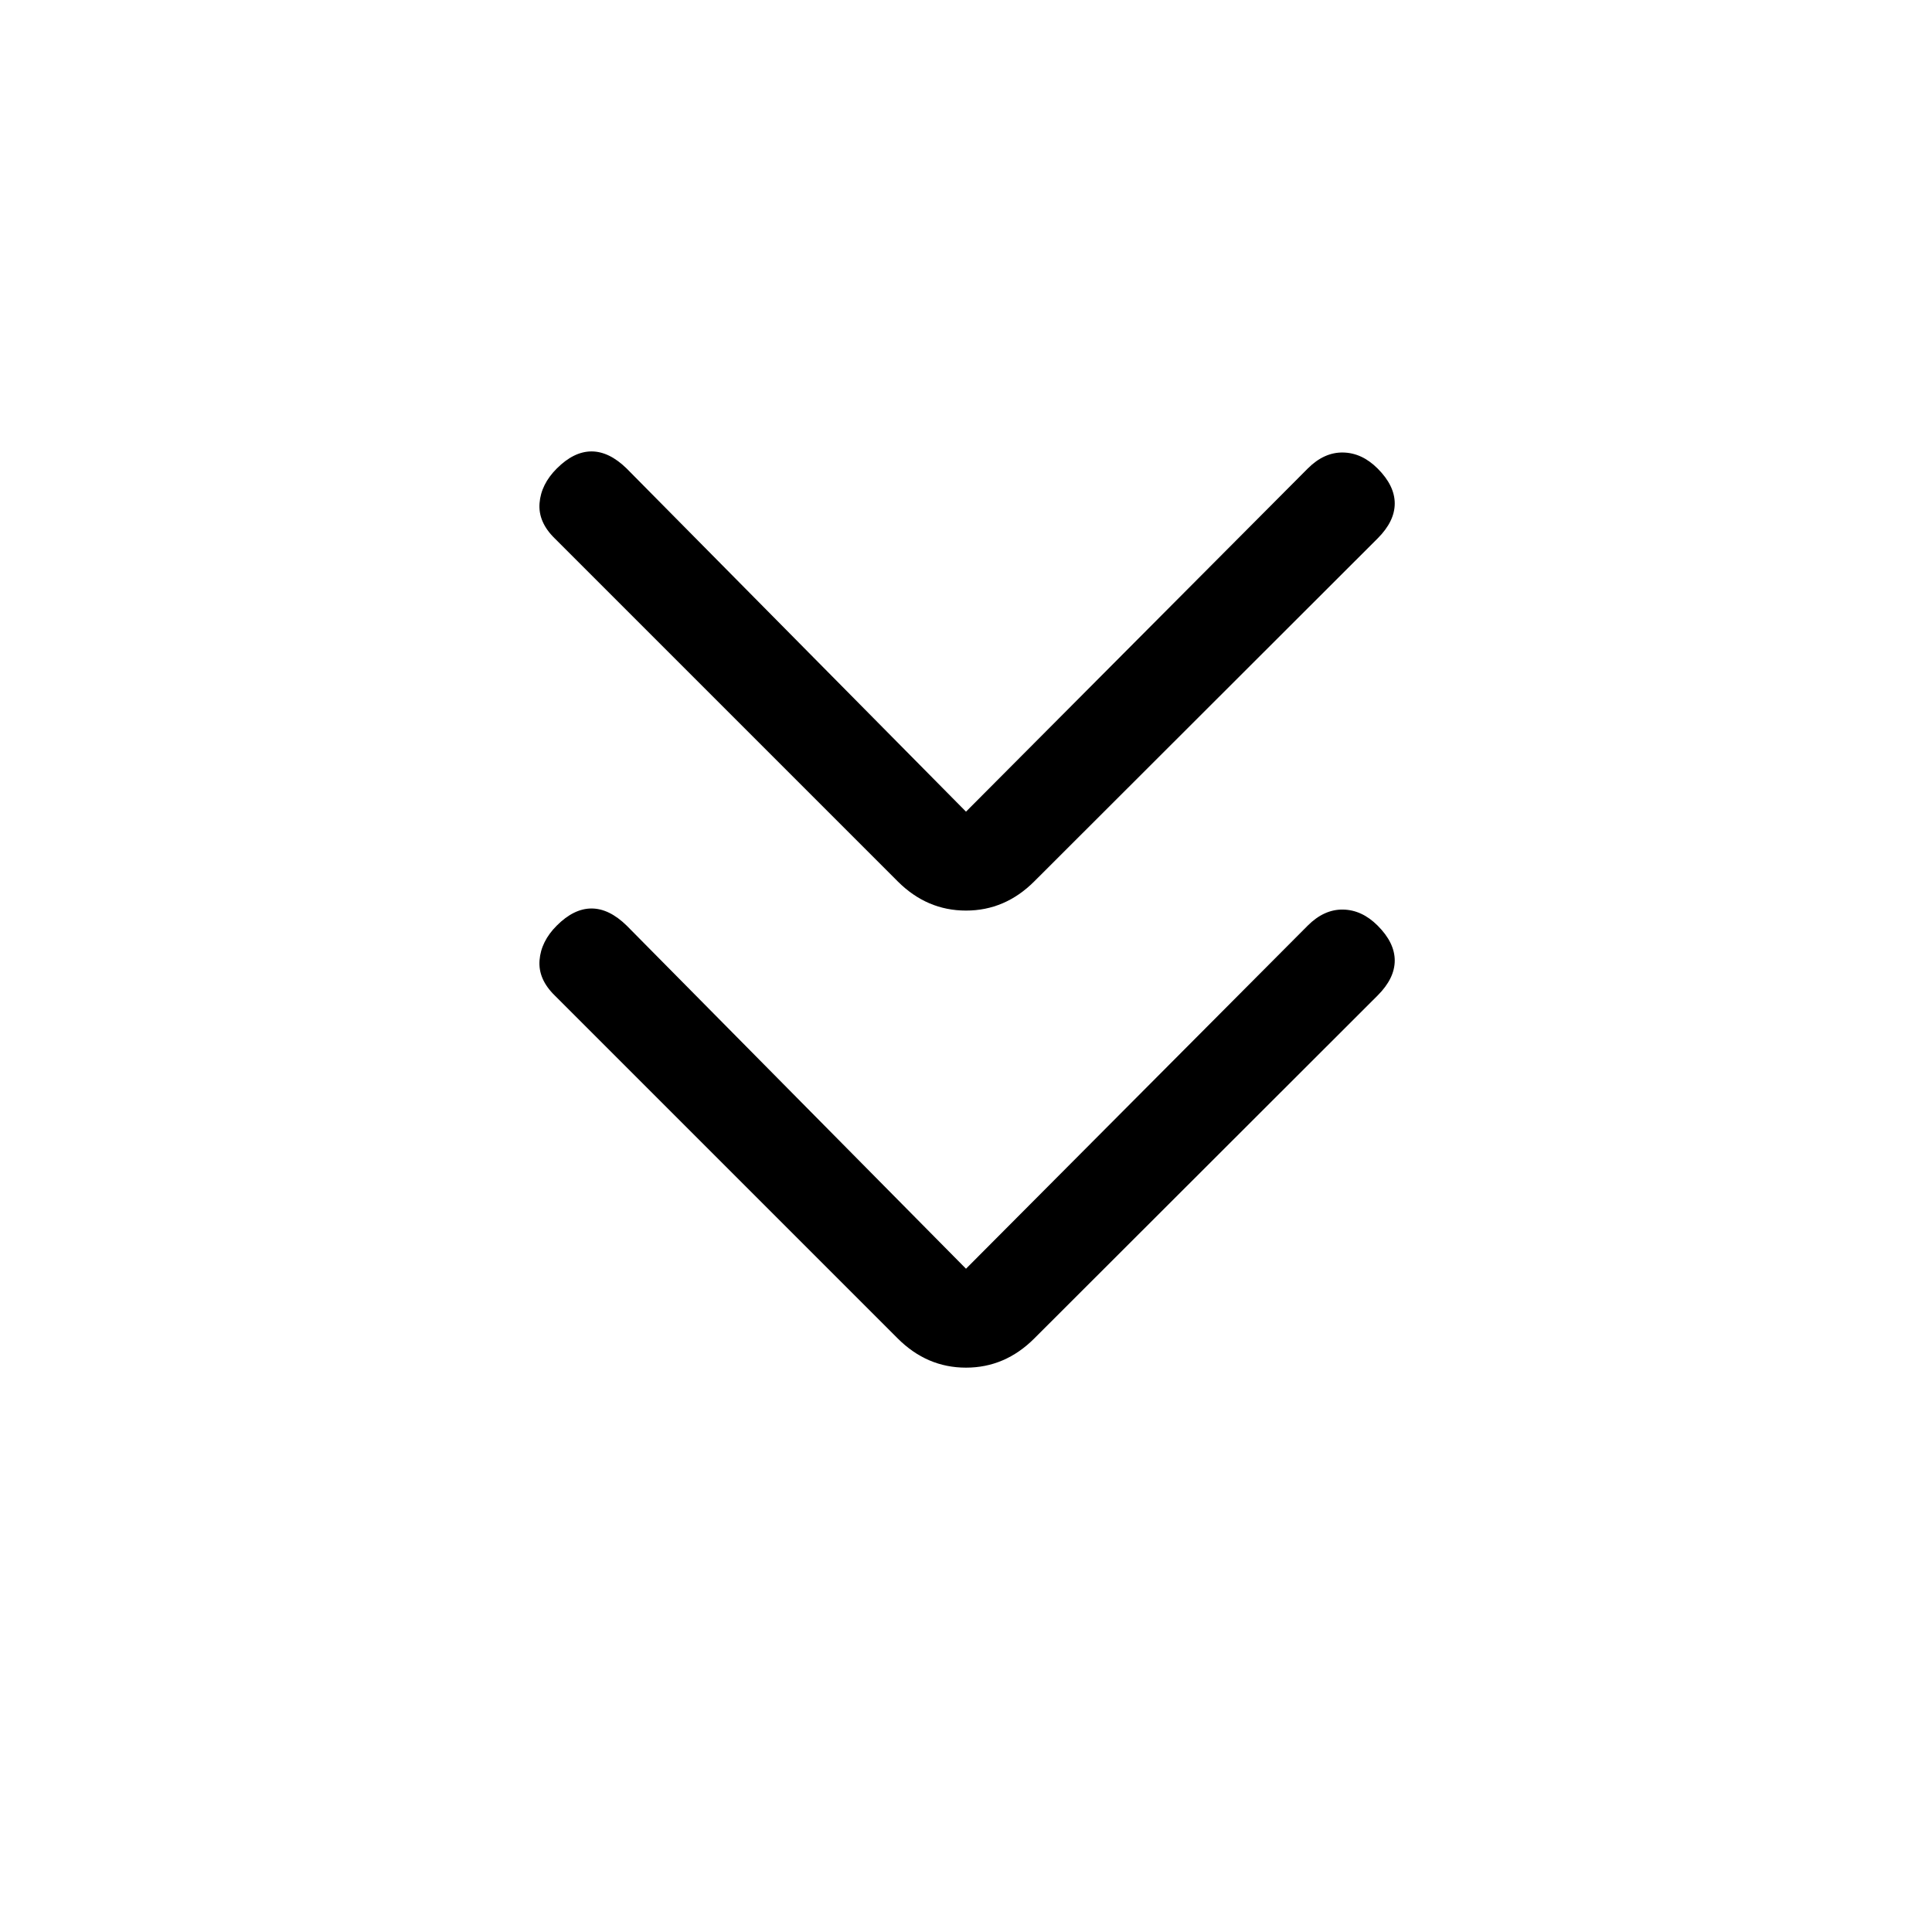 <svg xmlns="http://www.w3.org/2000/svg" height="20" viewBox="0 -960 960 960" width="20"><path d="m480-329.576 169.808-170.5q8.115-8.116 17.519-7.962 9.404.154 17.211 7.962 8.5 8.499 8.5 17.364 0 8.866-8.5 17.365L513.922-294.923q-14.5 14.5-33.922 14.5-19.422 0-33.922-14.5L275.654-465.347q-8.307-8.115-7.557-17.518.75-9.404 8.557-17.211 8.5-8.5 17.269-8.5 8.769 0 17.461 8.5L480-329.576Zm0-227.115 169.808-170.501q8.115-8.115 17.519-7.961 9.404.154 17.211 7.961 8.5 8.5 8.5 17.365 0 8.865-8.5 17.365L513.922-522.039q-14.5 14.5-33.922 14.5-19.422 0-33.922-14.5L275.654-692.462q-8.307-8.115-7.557-17.519.75-9.403 8.557-17.211 8.5-8.5 17.269-8.5 8.769 0 17.461 8.5L480-556.691Z"/></svg>